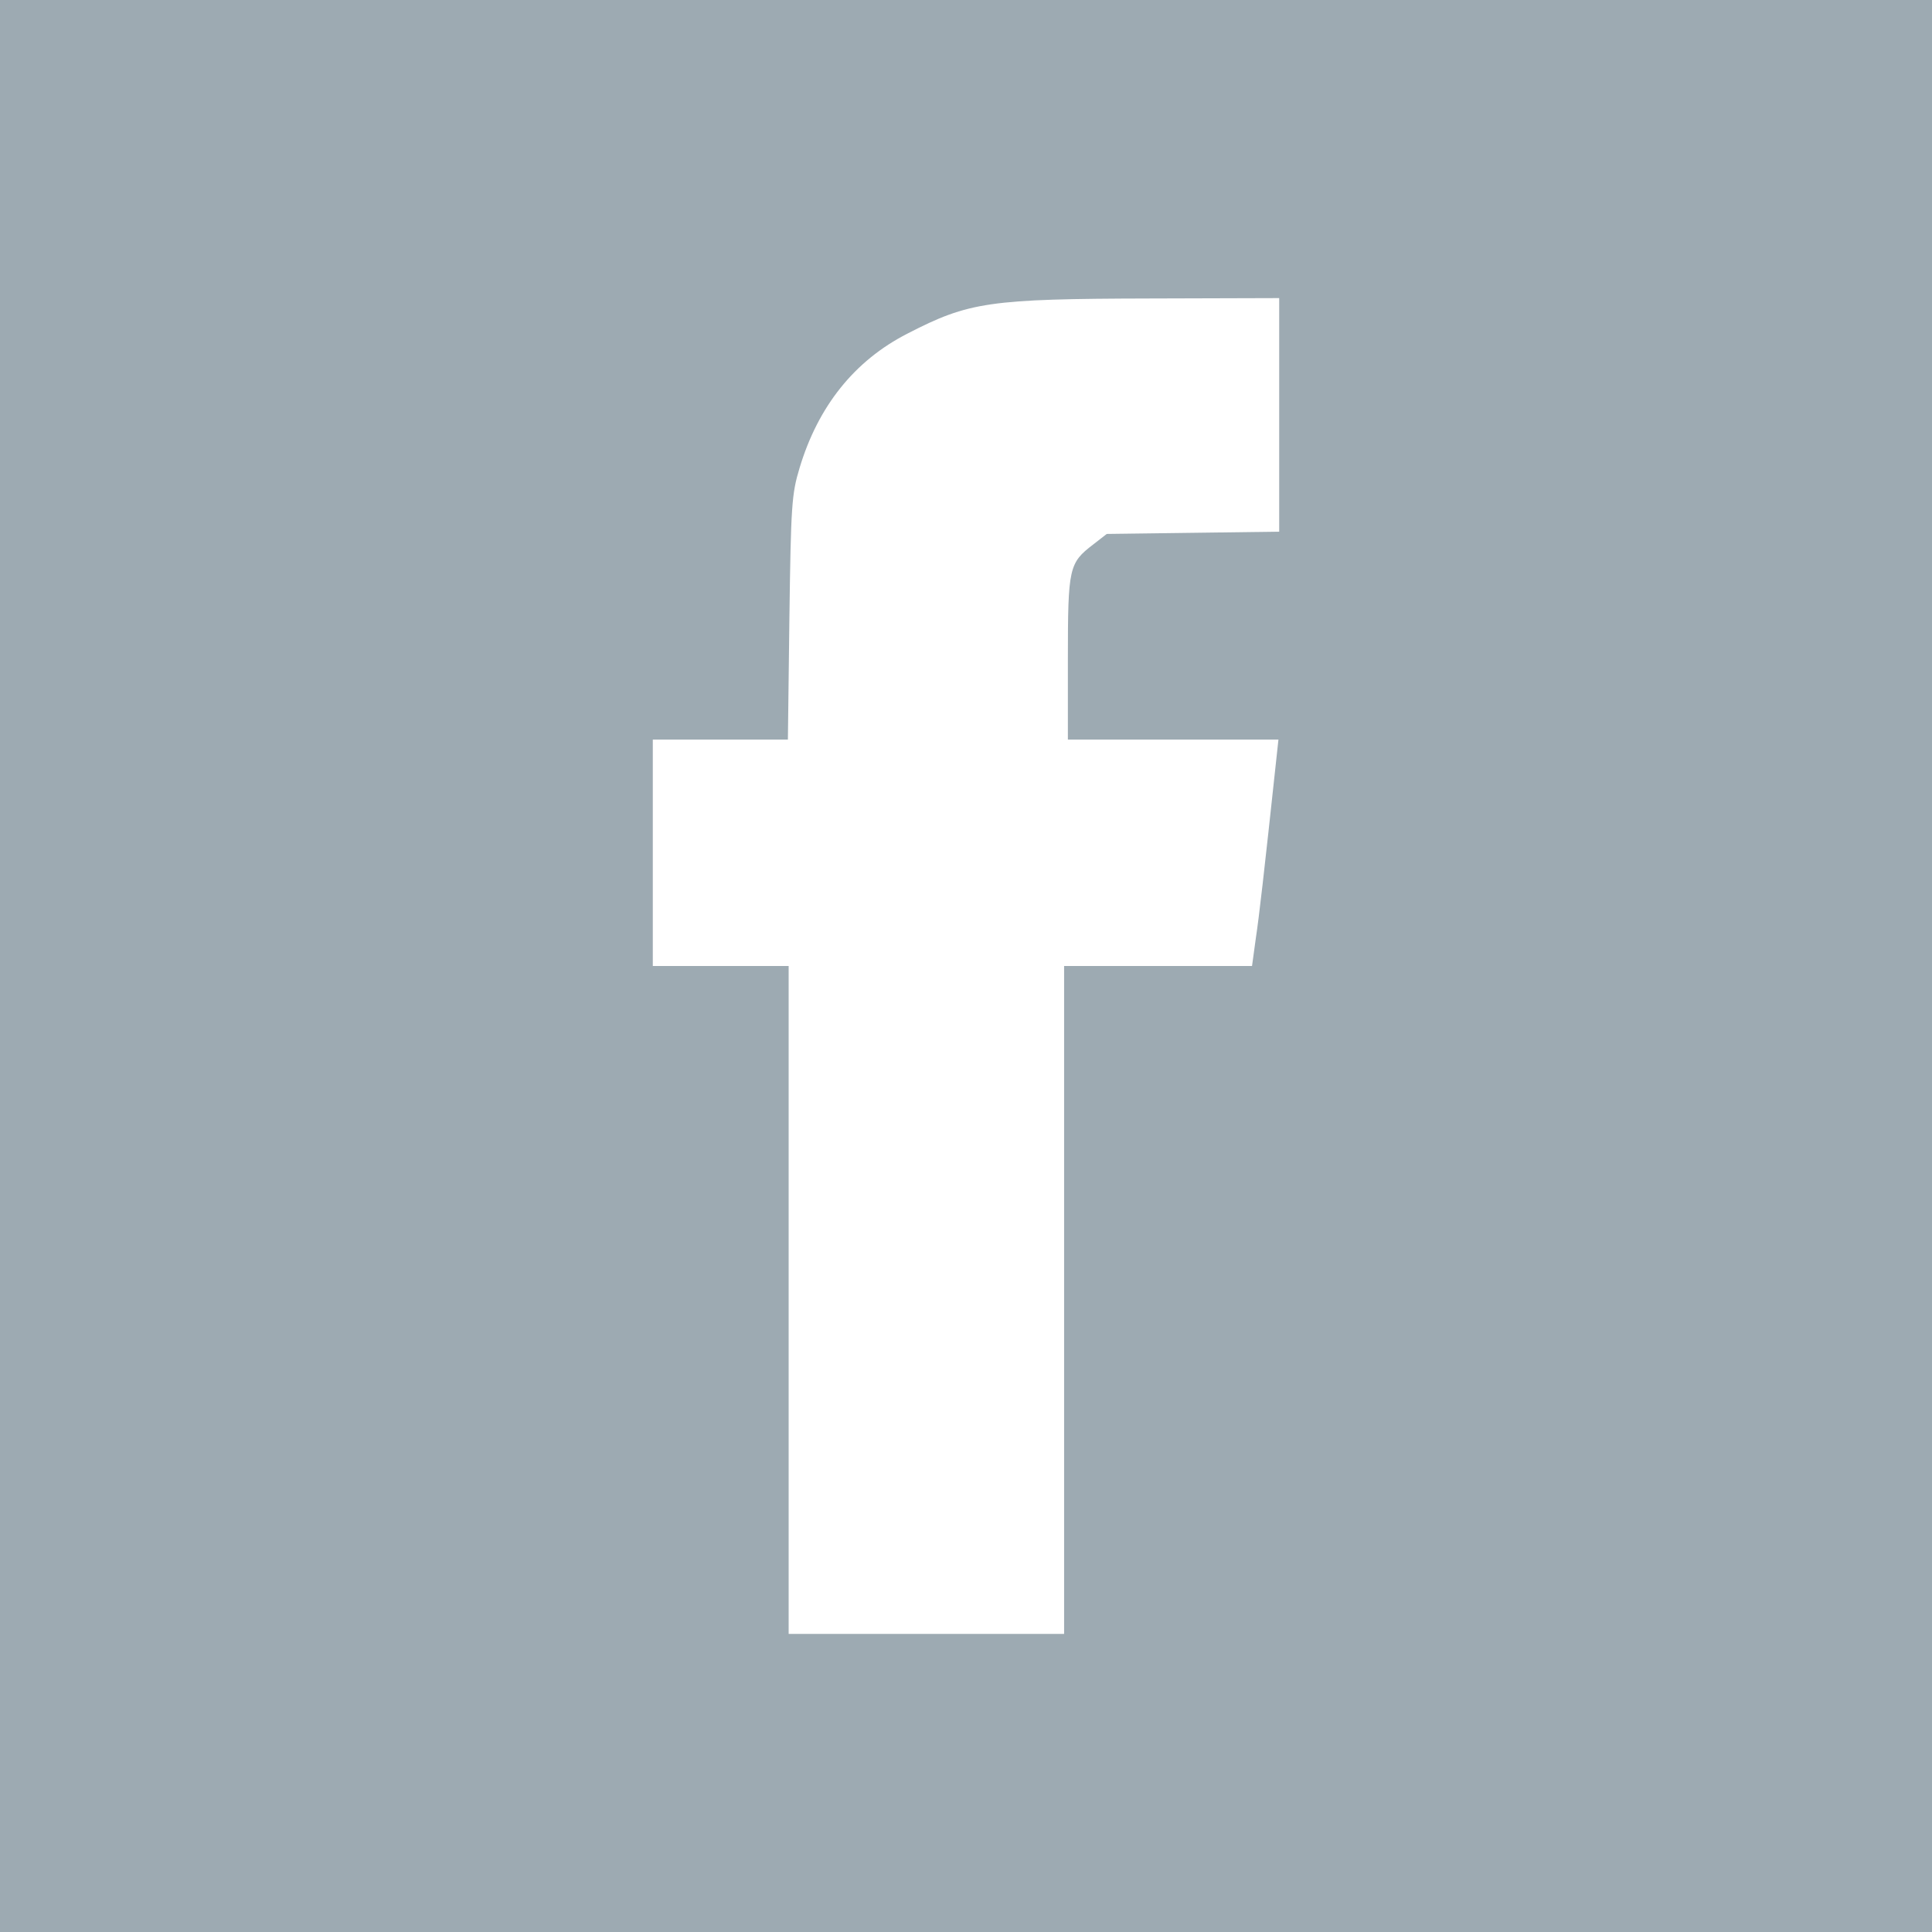 <?xml version="1.0" standalone="no"?>
<!DOCTYPE svg PUBLIC "-//W3C//DTD SVG 20010904//EN"
 "http://www.w3.org/TR/2001/REC-SVG-20010904/DTD/svg10.dtd">
<svg version="1.0" xmlns="http://www.w3.org/2000/svg"
 width="512pt" height="512pt" viewBox="0 0 512 512"
 preserveAspectRatio="xMidYMid meet">

<g transform="translate(0,512) scale(0.1,-0.1)"
fill="#9daab2" stroke="none">
<path d="M0 2560 l0 -2560 2560 0 2560 0 0 2560 0 2560 -2560 0 -2560 0 0
-2560z m3390 1461 l0 -310 -228 -3 -229 -3 -36 -28 c-64 -49 -67 -61 -67 -302
l0 -215 279 0 279 0 -4 -37 c-35 -326 -47 -430 -56 -490 l-10 -73 -249 0 -249
0 0 -885 0 -885 -365 0 -365 0 0 885 0 885 -180 0 -180 0 0 300 0 300 179 0
179 0 4 323 c4 297 6 328 27 397 49 163 145 284 286 356 163 84 216 92 643 93
l342 1 0 -309z"/>
</g>
</svg>
